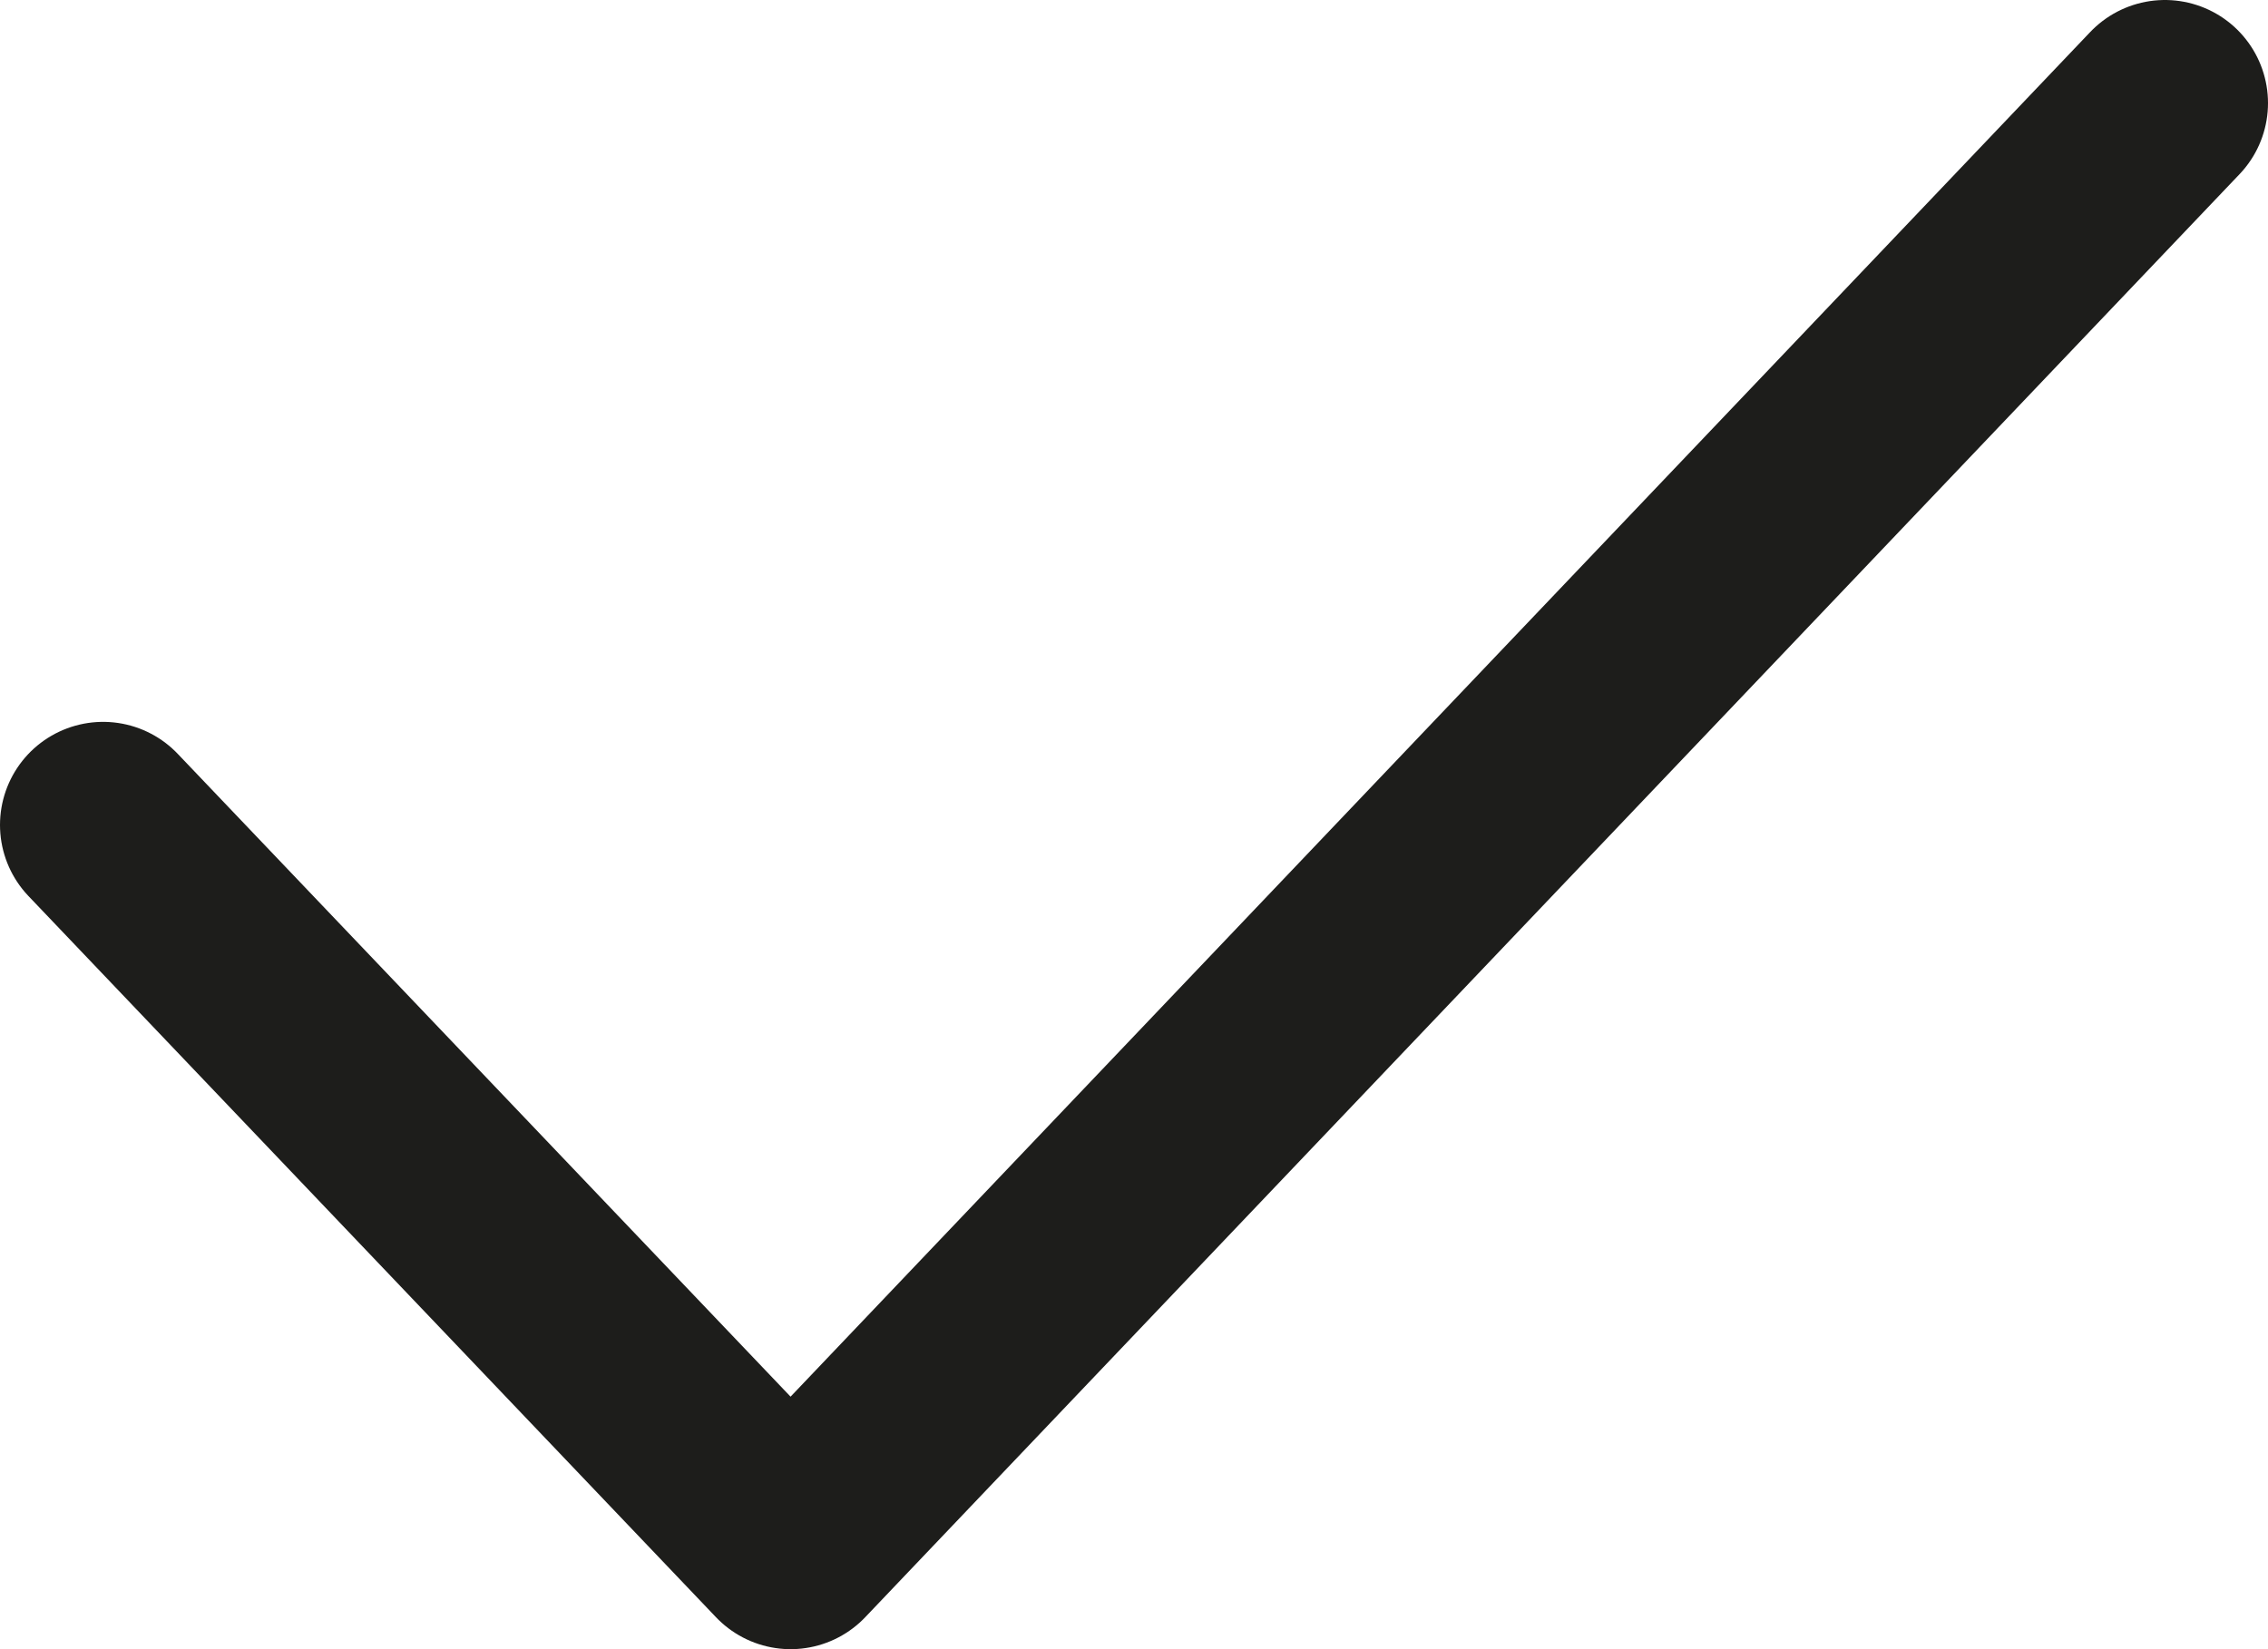 <svg width="44" height="32" viewBox="0 0 44 32" fill="none" xmlns="http://www.w3.org/2000/svg">
<path d="M42 2L15.338 30L2 16.007" stroke="#1D1D1B" stroke-width="4" stroke-linecap="round" stroke-linejoin="round"/>
</svg>

